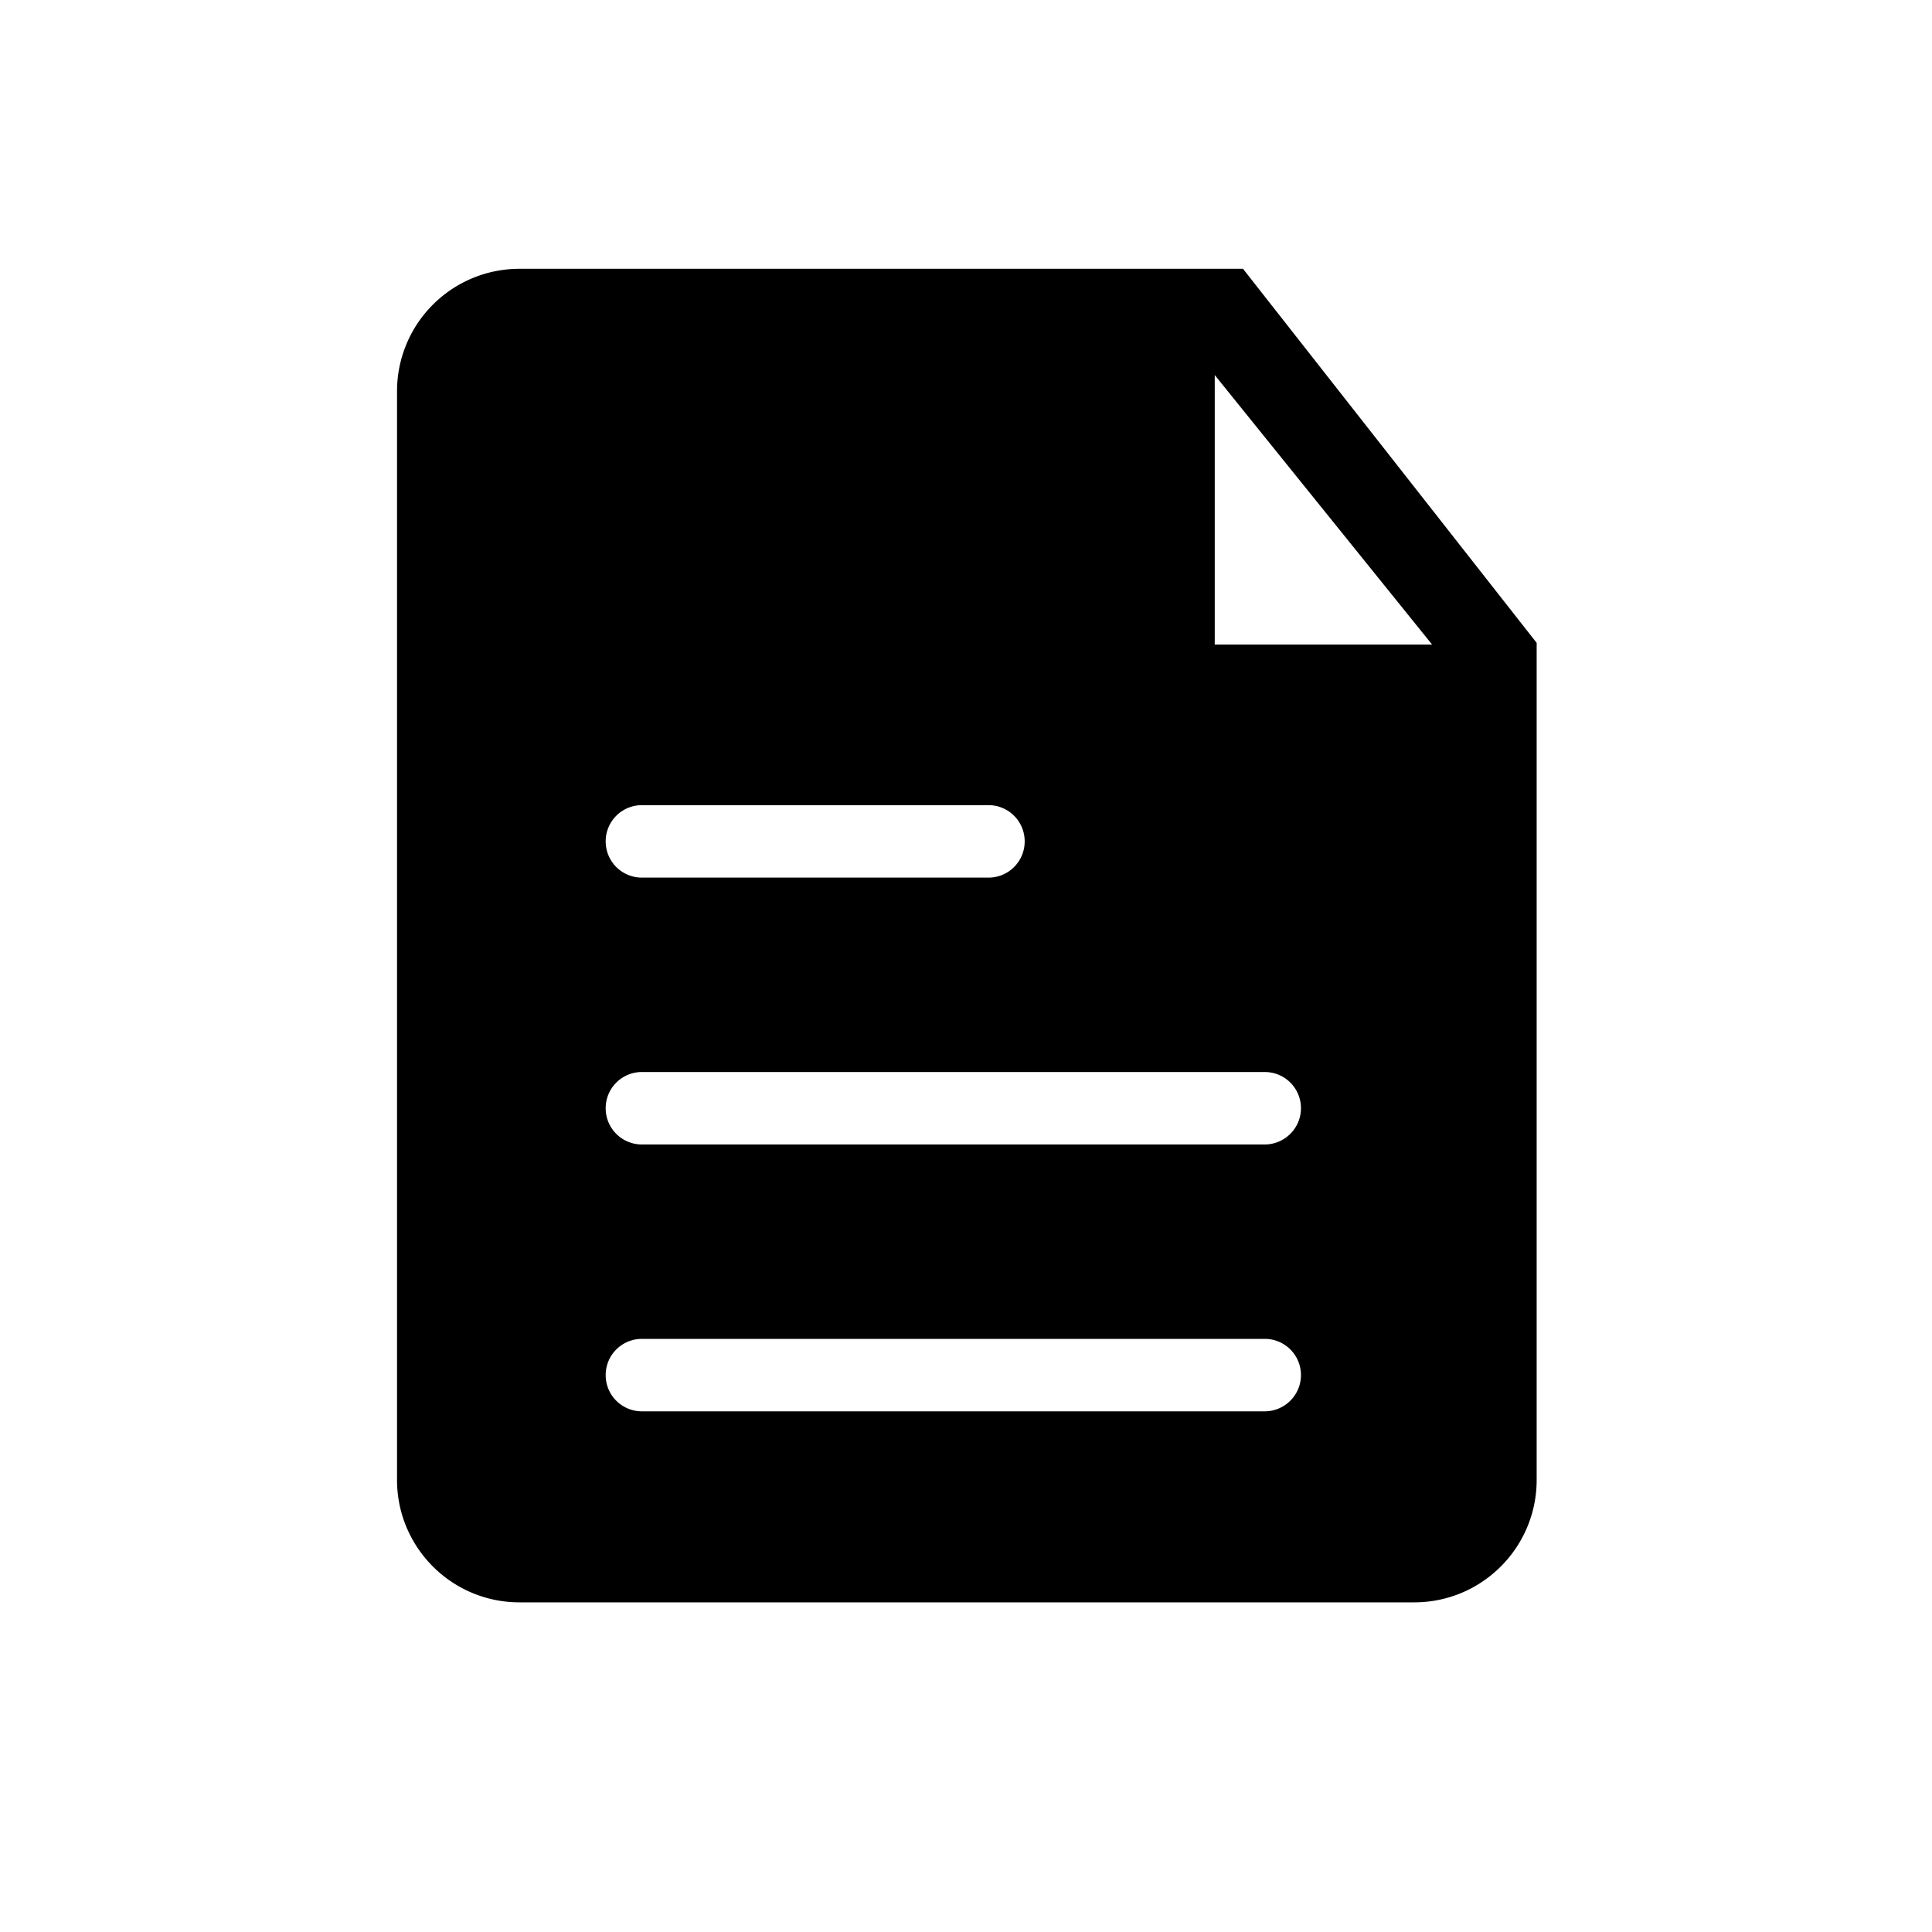 <svg width="128" height="128" viewBox="0 0 1024 1024" xmlns="http://www.w3.org/2000/svg"><path d="M658.816 142.464H275.328a64.896 64.896 0 0 0-64.896 64.896v577.024c0 35.84 29.056 64.896 64.896 64.896h474.24c35.84 0 64.896-29.056 64.896-64.896V340.736L658.816 142.464zM340.224 426.752h183.68c10.624 0 19.2 8.576 19.2 19.2s-8.576 19.2-19.2 19.2H340.224c-10.624 0-19.2-8.576-19.2-19.2s8.576-19.2 19.2-19.2z m330.112 321.28H340.224c-10.624 0-19.2-8.576-19.2-19.2s8.576-19.2 19.2-19.2h330.112c10.624 0 19.2 8.576 19.2 19.2s-8.704 19.2-19.2 19.2z m0-141.44H340.224c-10.624 0-19.2-8.576-19.2-19.2s8.576-19.2 19.2-19.2h330.112c10.624 0 19.2 8.576 19.2 19.2s-8.704 19.2-19.2 19.2z m-26.496-264.96V198.784l115.2 142.848h-115.2z"></path></svg>